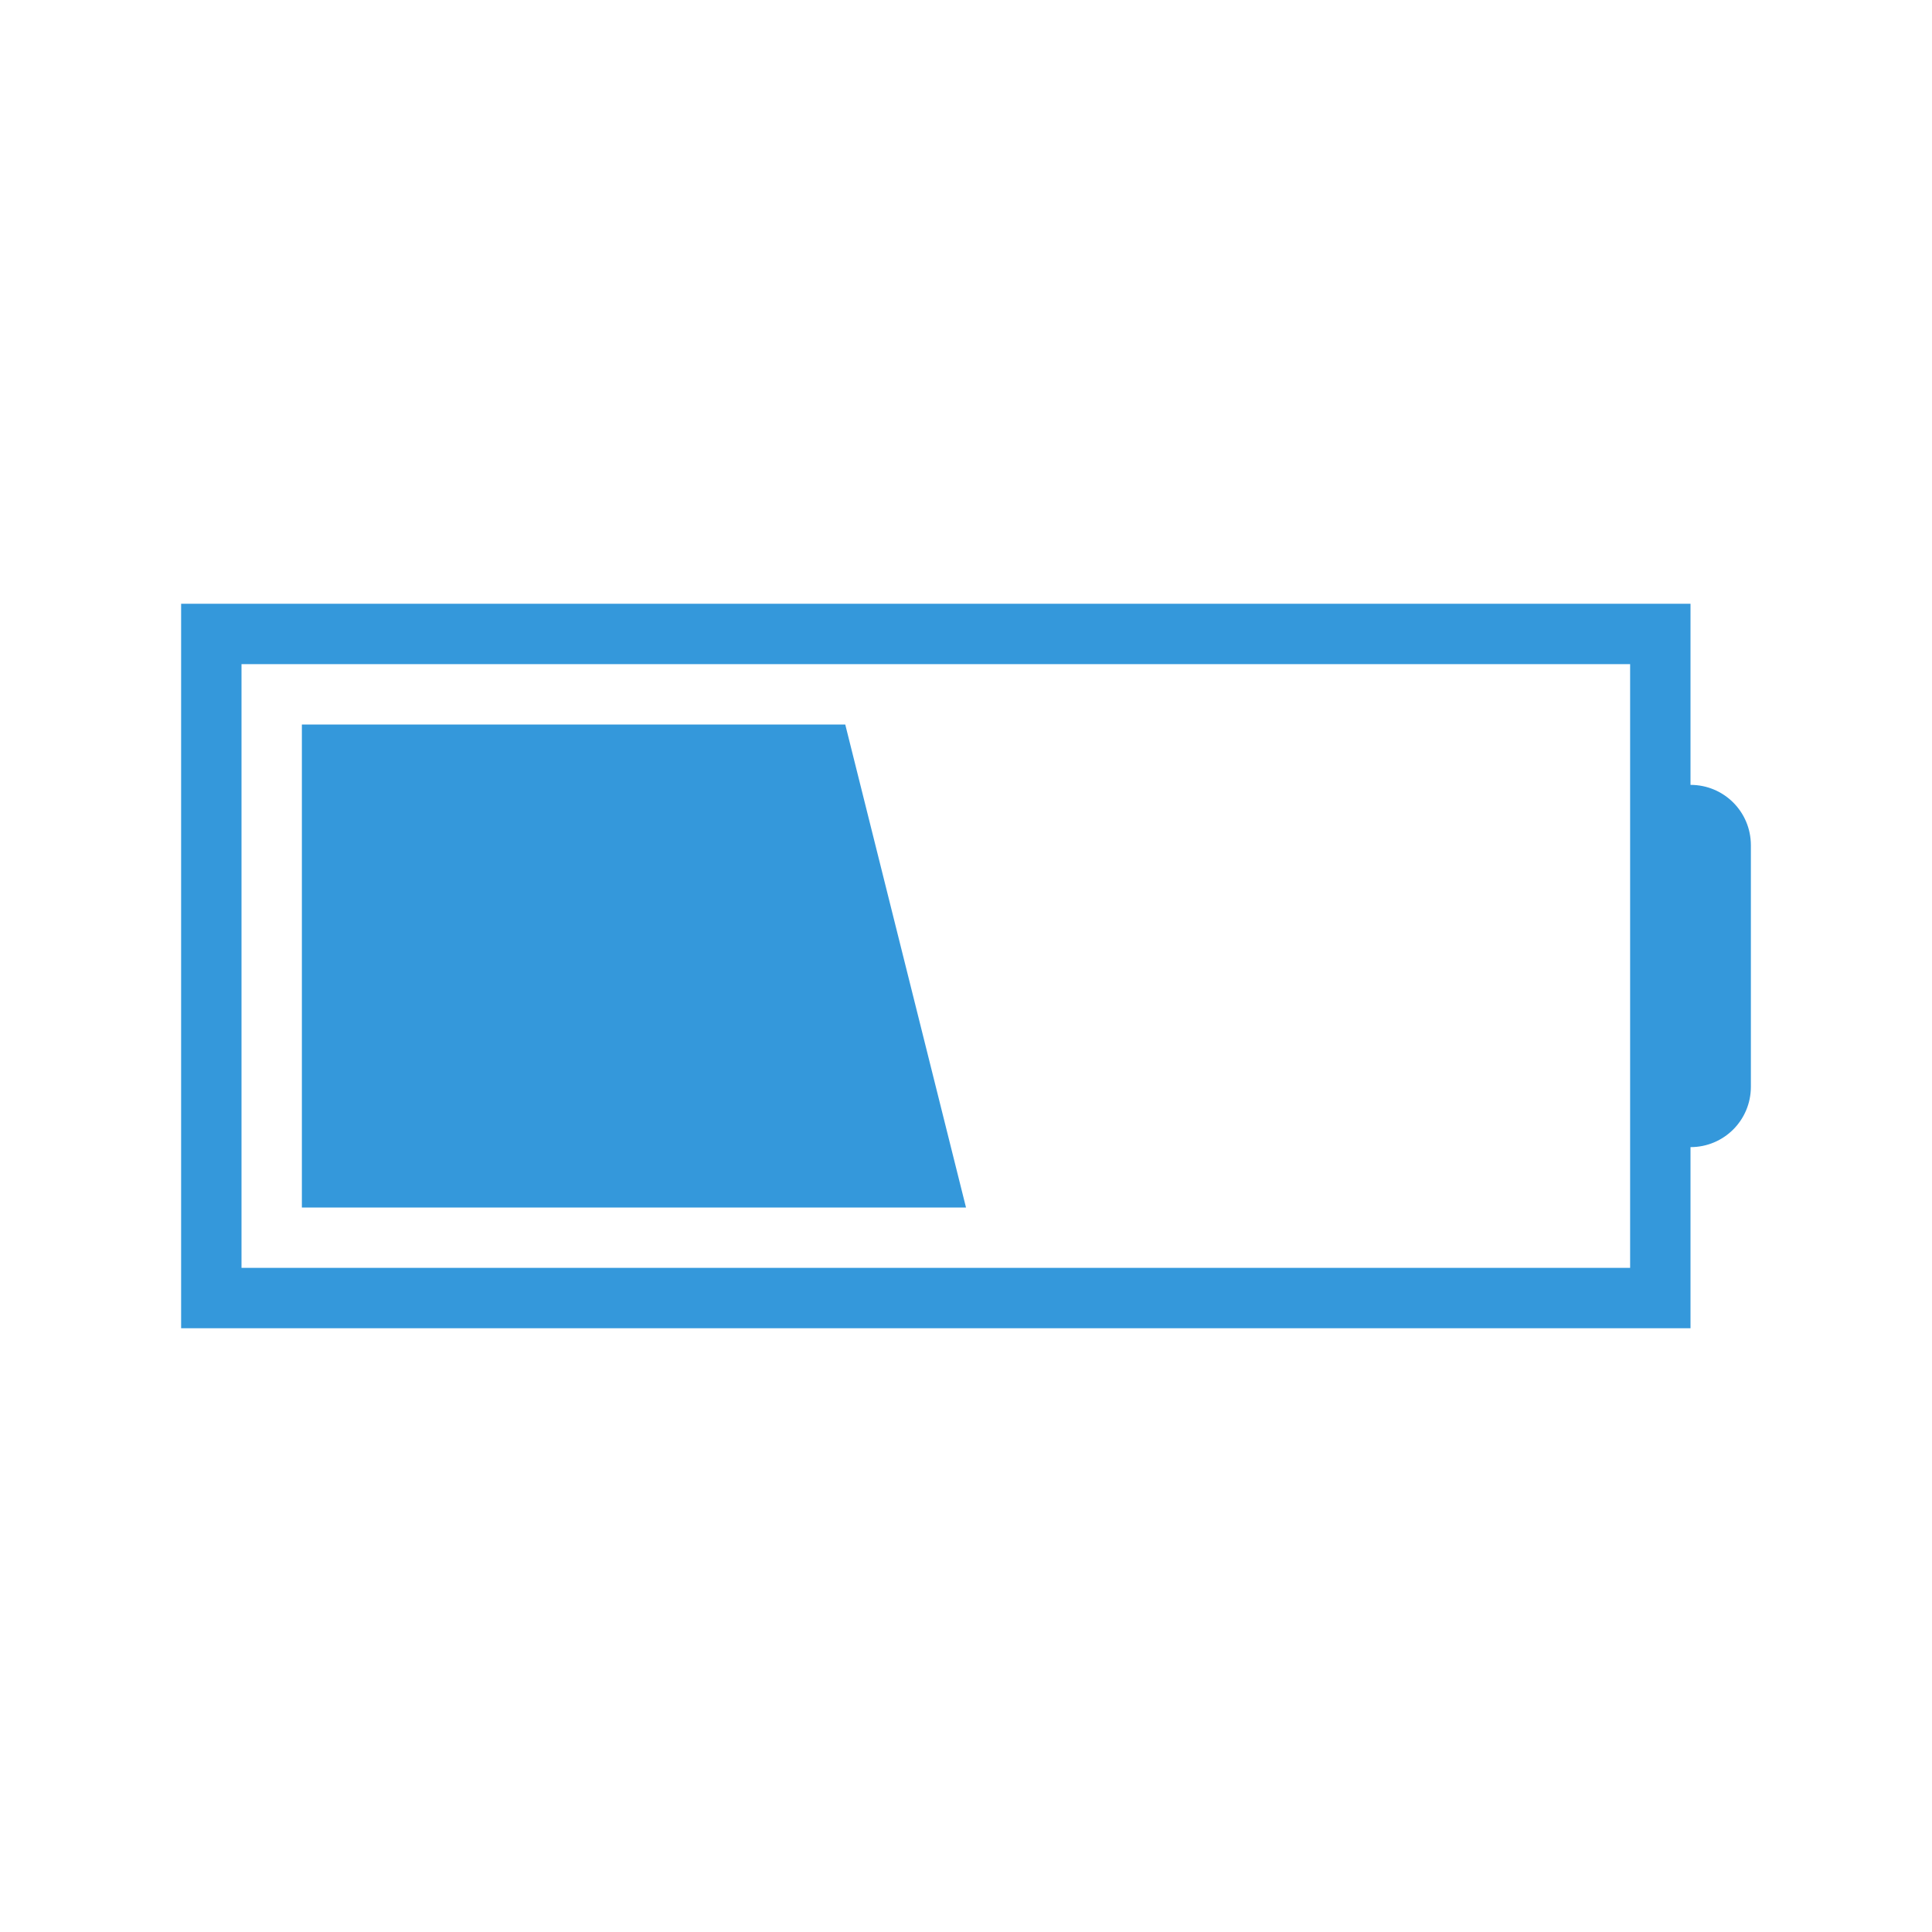 <svg xmlns="http://www.w3.org/2000/svg" height="32" width="32">
    <style type="text/css" id="current-color-scheme" color="#3498db" fill="#3498db" style="">
        .ColorScheme-Text {
            color:#232629;
        }
    </style>
    <g class="ColorScheme-Text" fill="#3498db" color="#3498db" style="">
        <path d="M3 10v12h25v-3c.554 0 1-.446 1-1v-4c0-.554-.446-1-1-1v-3zm1 1h23v10H4z"/>
        <path d="M5 12h9l2 8H5z"/>
    </g>
</svg>